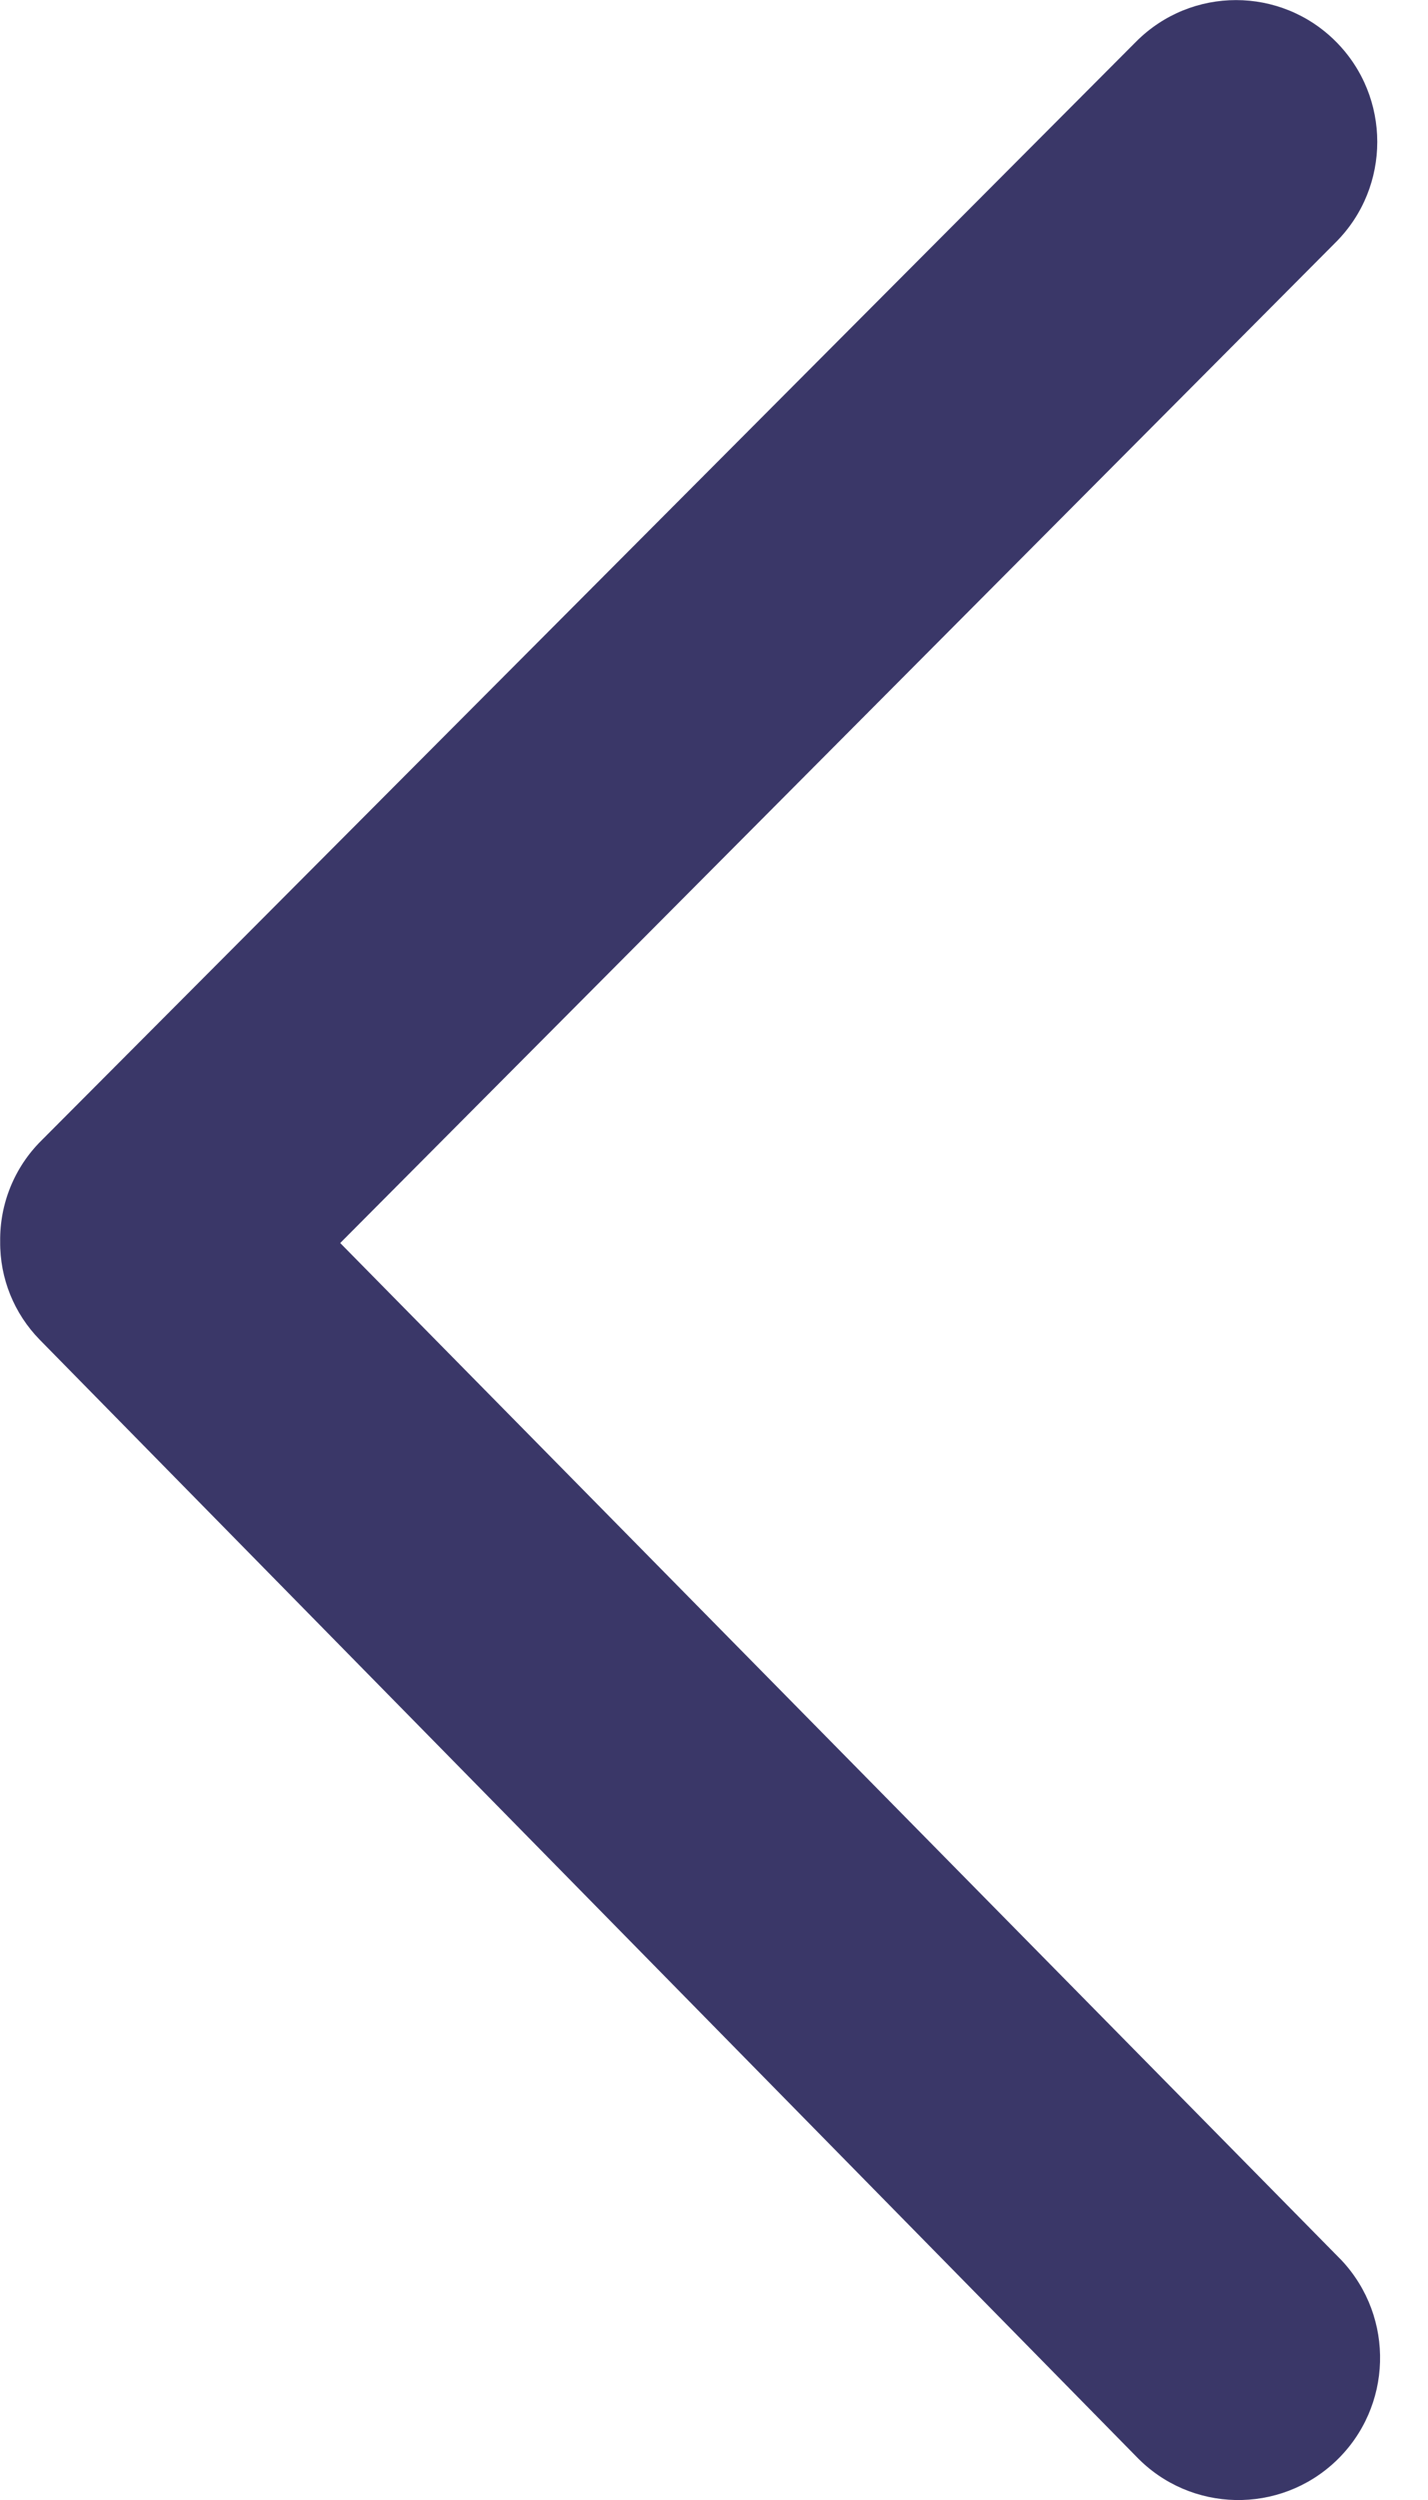<svg width="8" height="14" viewBox="0 0 8 14" fill="none" xmlns="http://www.w3.org/2000/svg">
<path d="M7.517 12.659L1.906 6.961L7.484 1.356C7.793 1.046 7.793 0.543 7.484 0.233C7.175 -0.077 6.674 -0.077 6.365 0.233L0.231 6.388C0.081 6.537 -0.002 6.741 0.001 6.953C-0.001 7.159 0.079 7.356 0.223 7.503L6.367 13.758C6.67 14.072 7.169 14.082 7.485 13.781C7.801 13.479 7.815 12.979 7.517 12.659Z" fill="#3A3768"/>
</svg>
